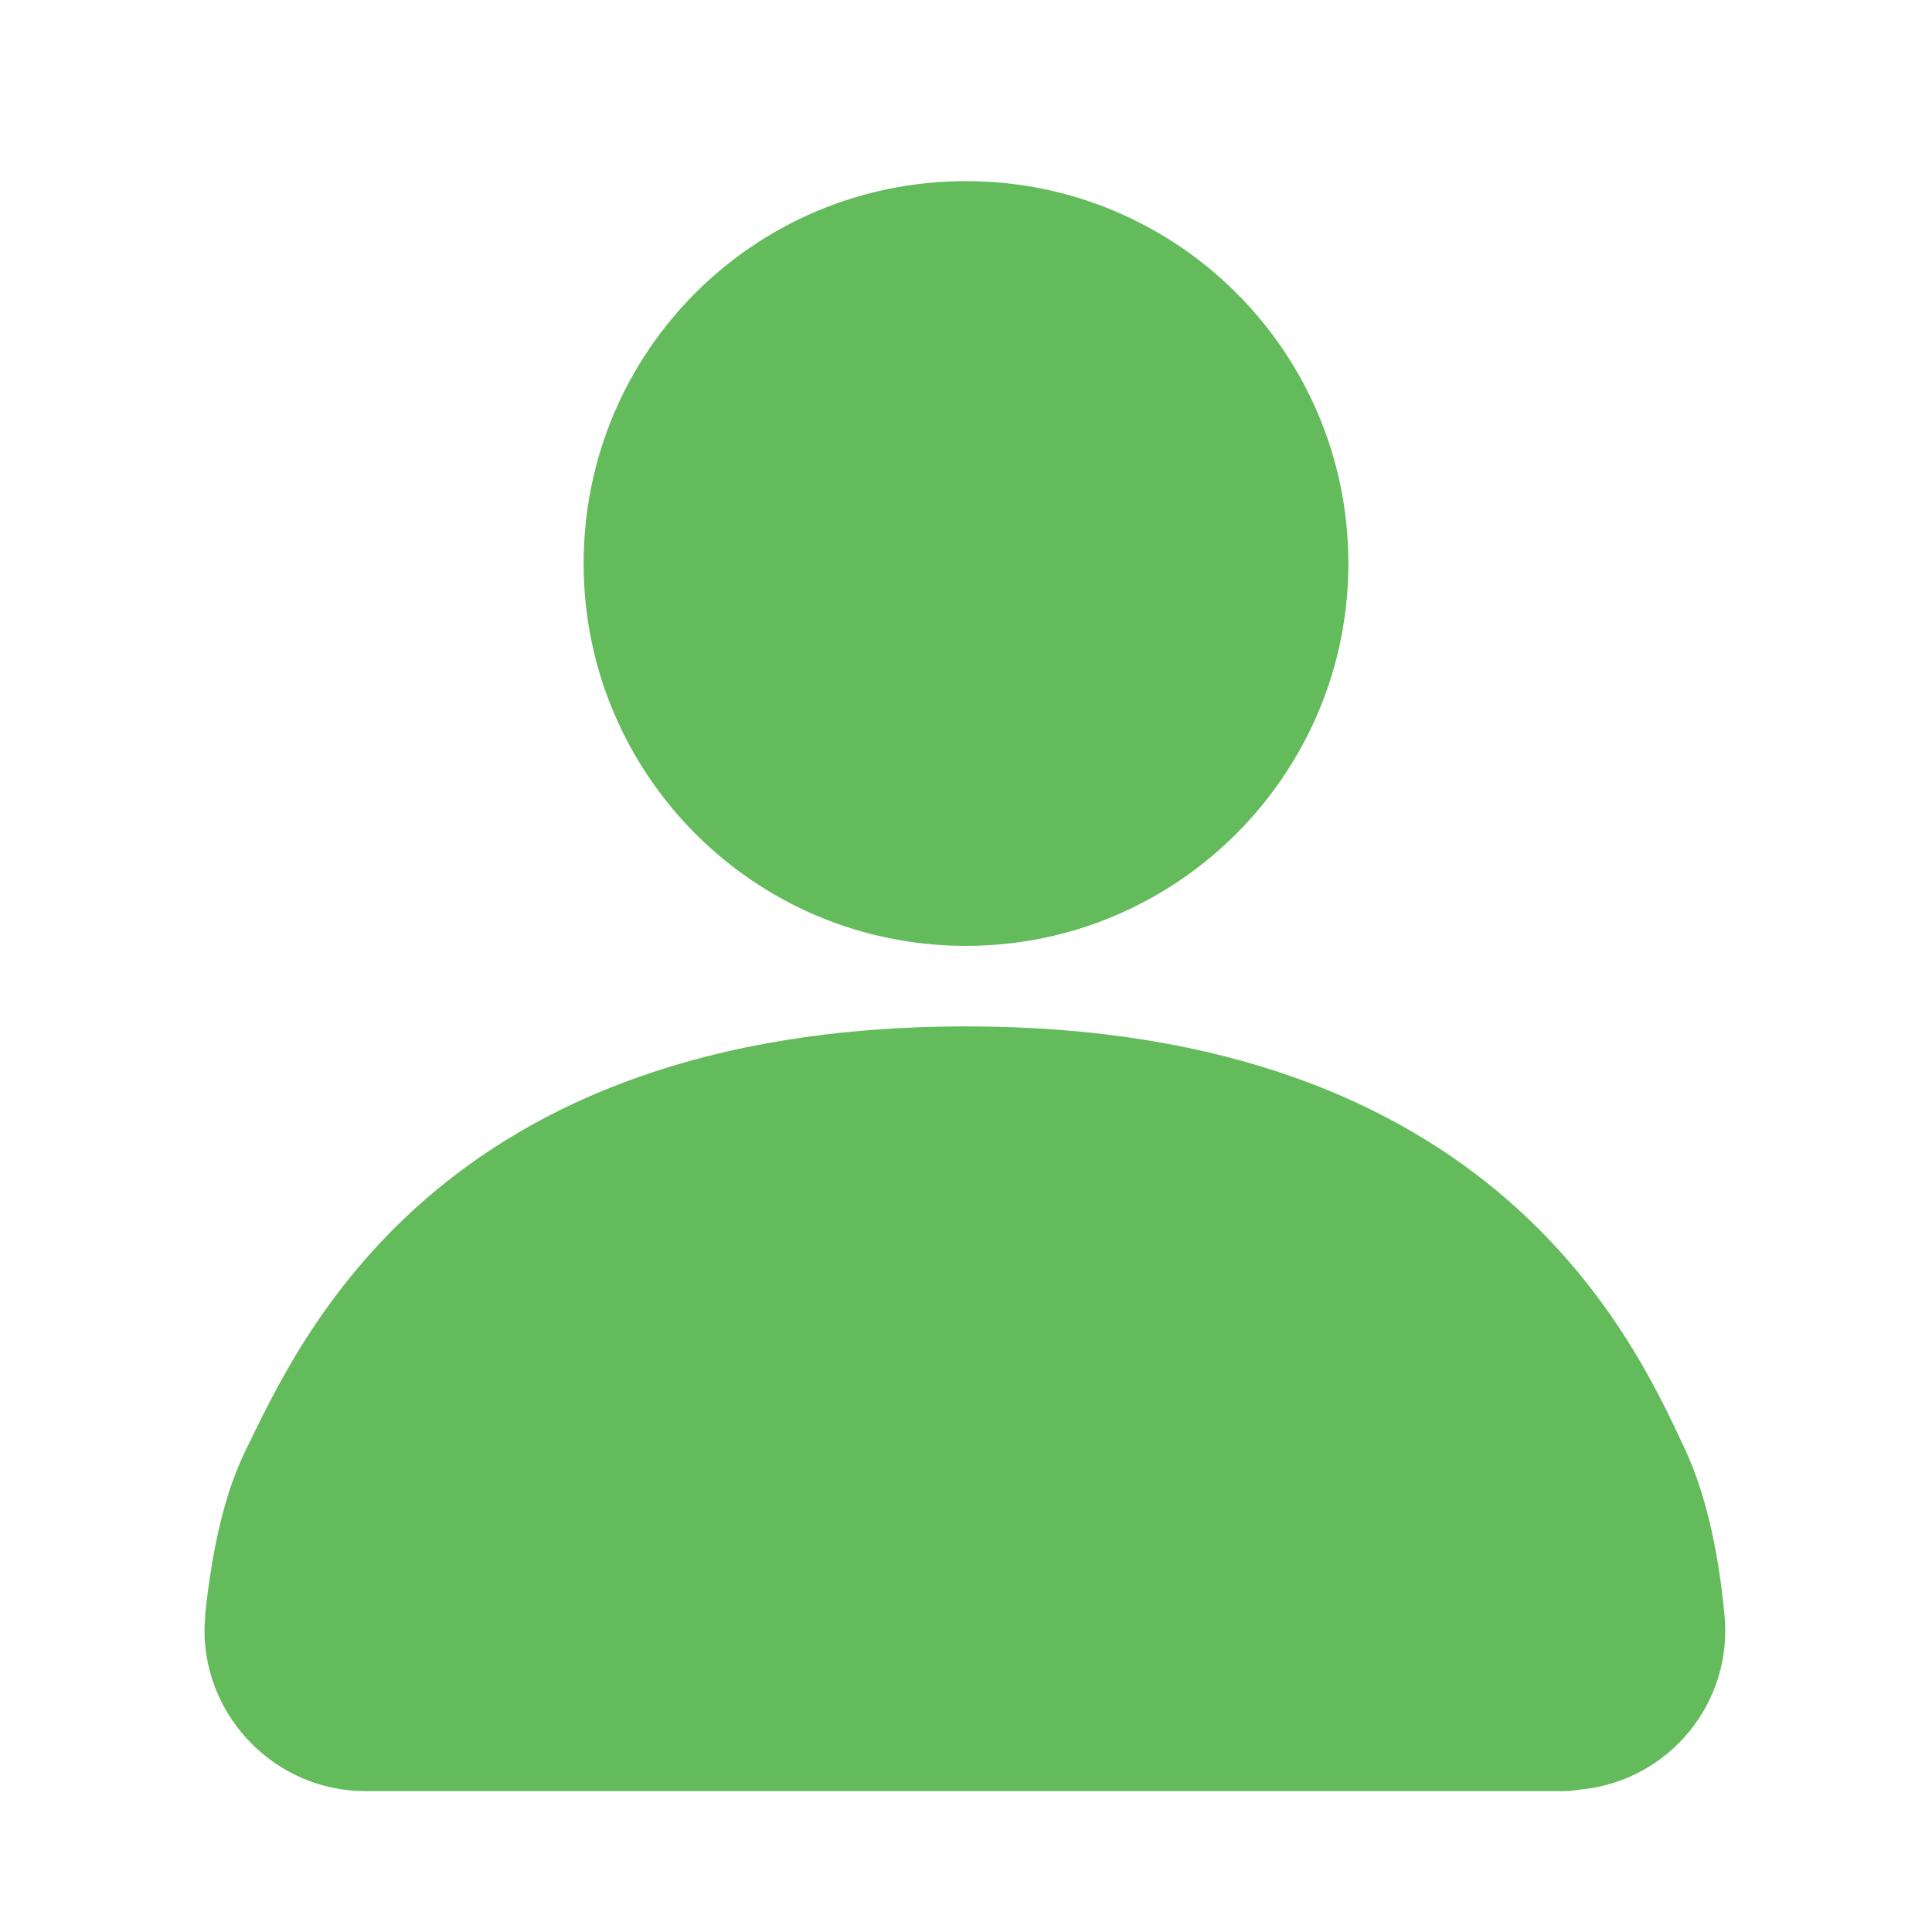<svg width="24" height="24" viewBox="0 0 24 24" fill="none" xmlns="http://www.w3.org/2000/svg" xmlns:xlink="http://www.w3.org/1999/xlink">
	<desc>
			Created with Pixso.
	</desc>
	<defs>
		<clipPath id="clip83_8636">
			<rect id="svg" width="24" height="24" fill="white" fill-opacity="0"/>
		</clipPath>
	</defs>
	<g clip-path="url(#clip83_8636)">
		<path id="path-1" d="M3.05 18.02C3.7 16.7 5.4 12.75 12 12.75C18.59 12.75 20.32 16.7 20.94 18.02C21.17 18.52 21.34 19.2 21.42 20.04C21.54 21.14 20.74 22.12 19.64 22.23C19.57 22.24 19.5 22.25 19.43 22.25L4.54 22.25C3.44 22.25 2.54 21.35 2.54 20.25C2.54 20.18 2.55 20.11 2.55 20.04C2.64 19.2 2.8 18.53 3.05 18.02ZM12 2.25C9.37 2.25 7.25 4.37 7.25 7C7.25 9.62 9.37 11.75 12 11.75C14.62 11.75 16.75 9.62 16.75 7C16.75 4.37 14.62 2.25 12 2.25Z" fill="#64BB5C" fill-opacity="1" fill-rule="nonzero"/>
		<path id="path-1" d="M12 12.75C18.59 12.75 20.32 16.7 20.94 18.02C21.17 18.52 21.34 19.2 21.42 20.04C21.54 21.14 20.74 22.12 19.64 22.23C19.57 22.24 19.5 22.25 19.43 22.25L4.54 22.25C3.44 22.25 2.54 21.35 2.54 20.25C2.54 20.18 2.55 20.11 2.55 20.04C2.64 19.2 2.8 18.53 3.05 18.02C3.7 16.7 5.4 12.75 12 12.75ZM7.25 7C7.25 9.62 9.37 11.75 12 11.75C14.62 11.75 16.75 9.62 16.75 7C16.75 4.37 14.62 2.25 12 2.25C9.37 2.25 7.25 4.37 7.25 7Z" stroke="#000000" stroke-opacity="0" stroke-width="1"/>
	</g>
</svg>
